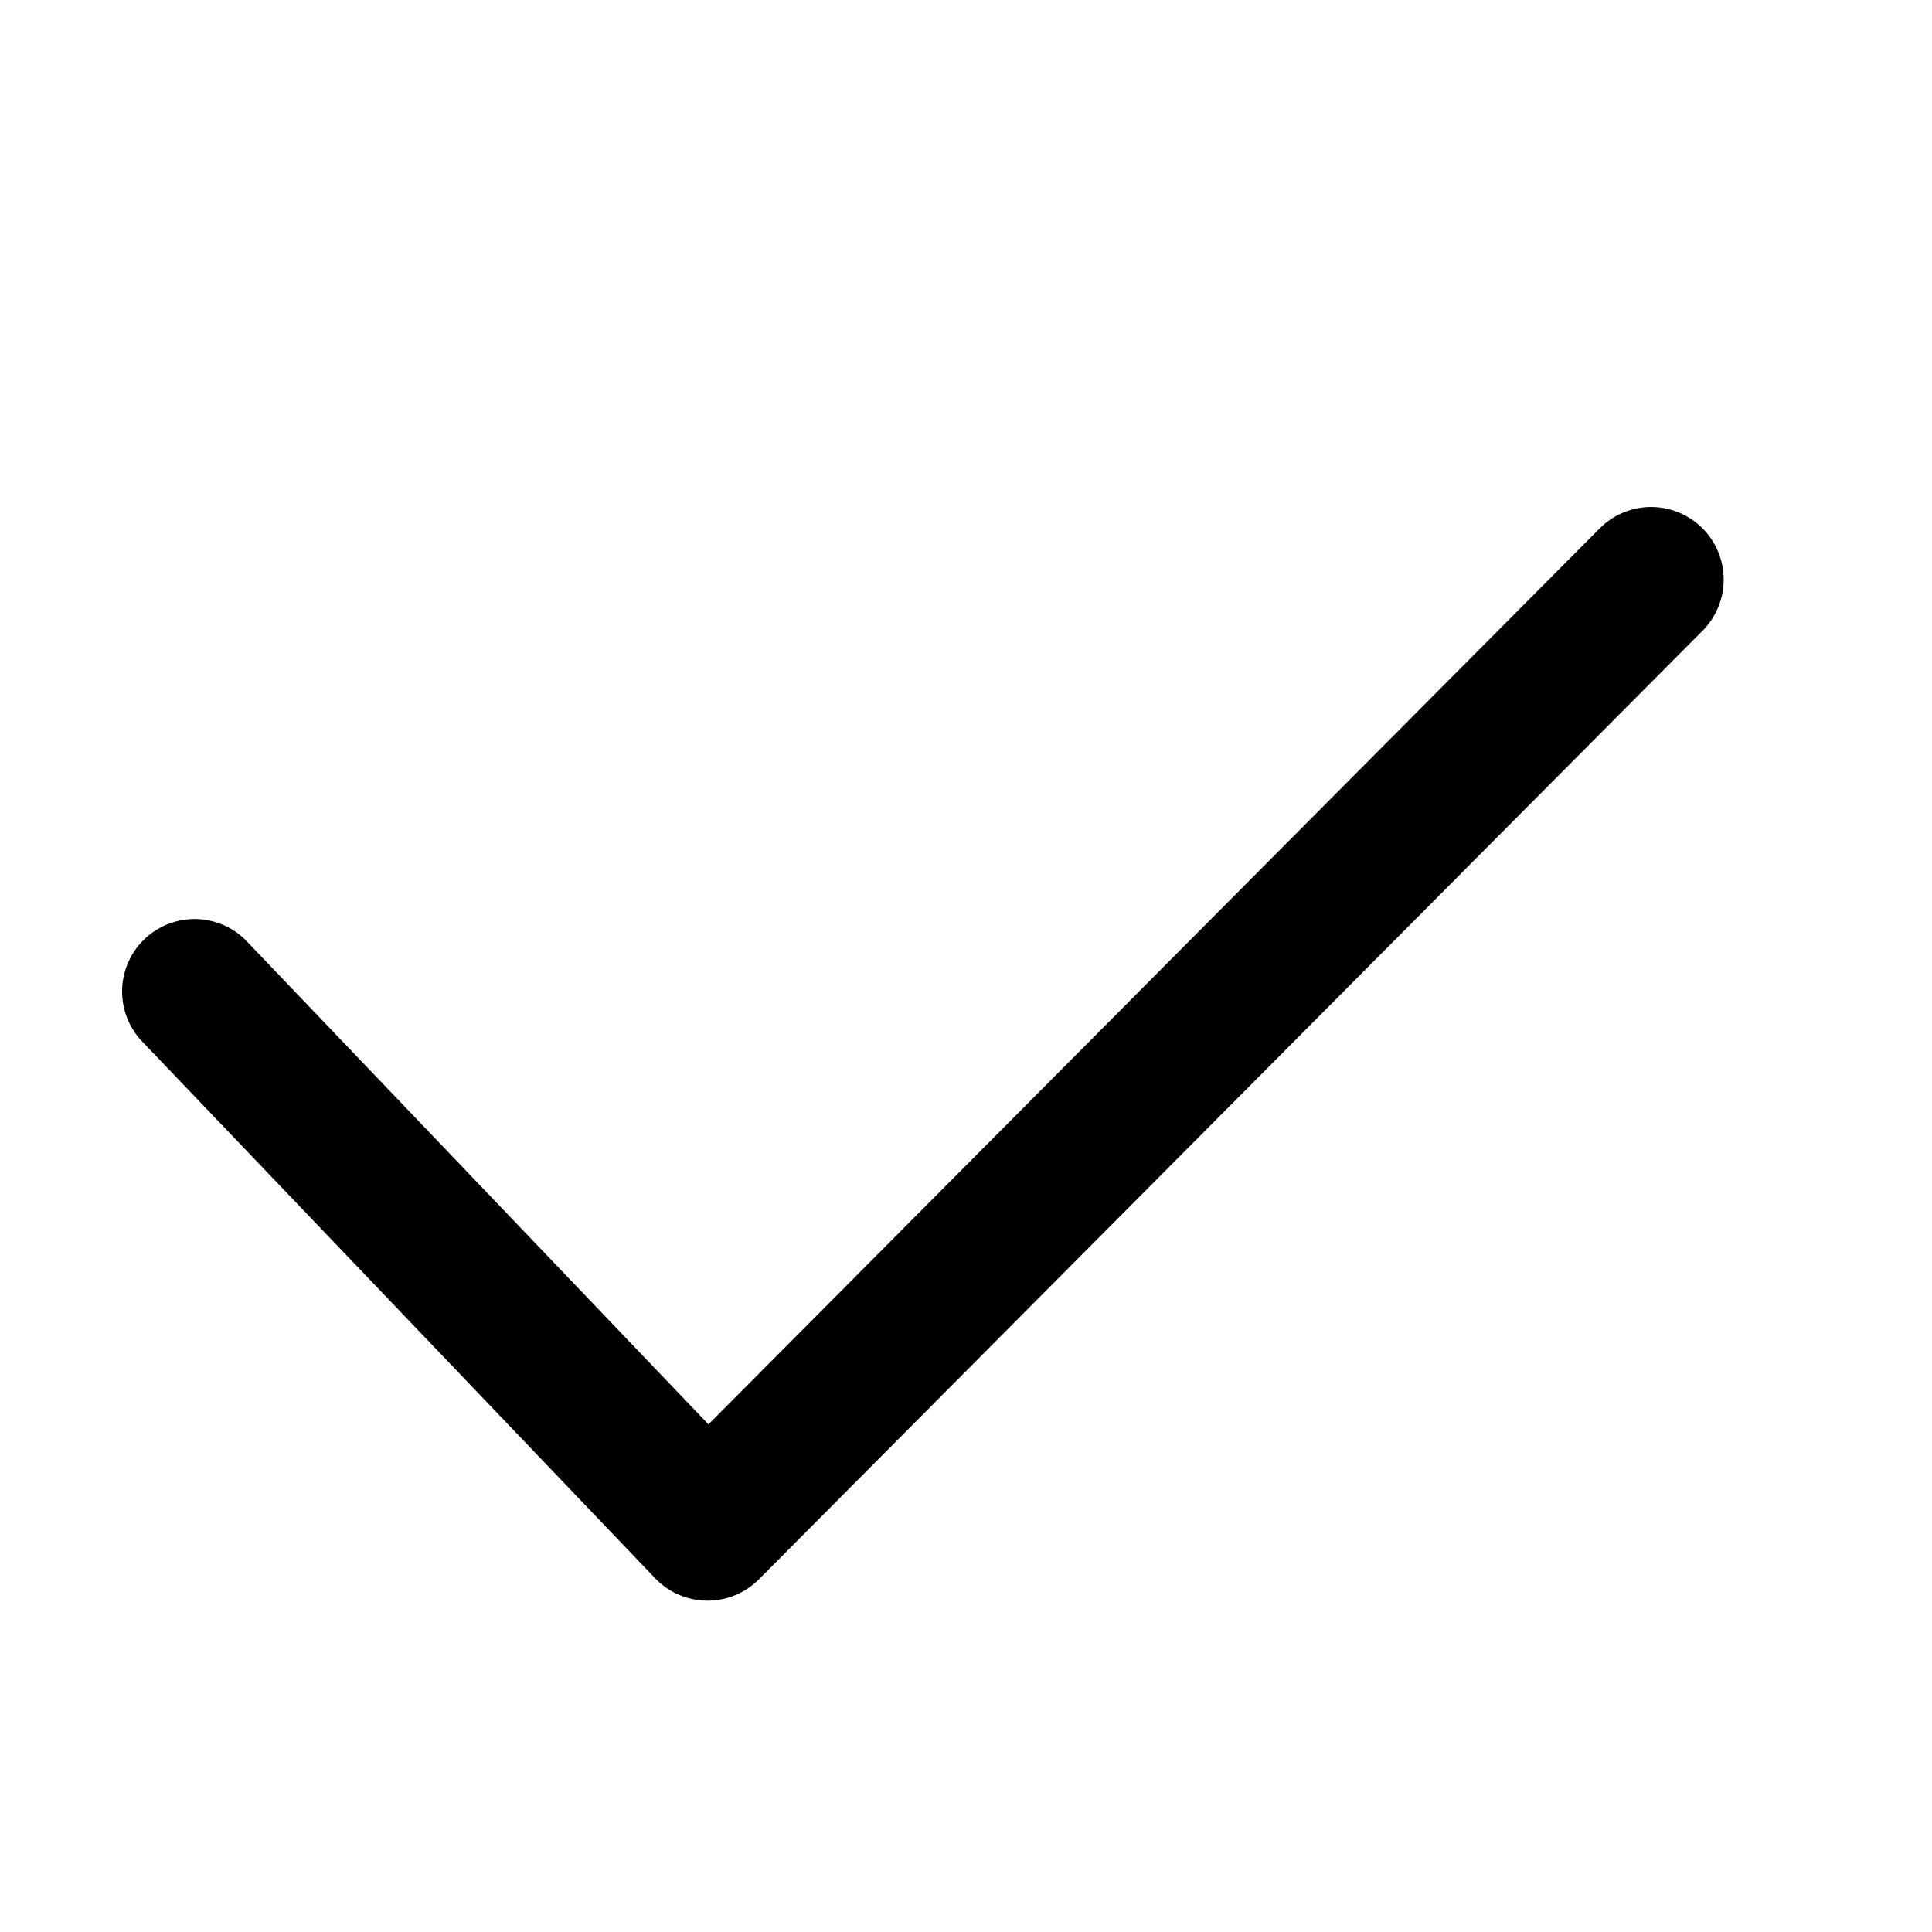 <?xml version="1.0" standalone="no"?><!DOCTYPE svg PUBLIC "-//W3C//DTD SVG 1.1//EN" "http://www.w3.org/Graphics/SVG/1.1/DTD/svg11.dtd"><svg t="1592634306377" class="icon" viewBox="0 0 1024 1024" version="1.1" xmlns="http://www.w3.org/2000/svg" p-id="2360" xmlns:xlink="http://www.w3.org/1999/xlink" width="200" height="200"><defs><style type="text/css"></style></defs><path d="M375.552 754.995L130.15 498.227a38.4 38.4 0 0 0-55.5 53.043l272.588 285.236a38.4 38.4 0 0 0 54.99 0.563L902.4 334.285a38.4 38.4 0 0 0-54.528-54.221l-472.371 474.88z" p-id="2361"></path></svg>